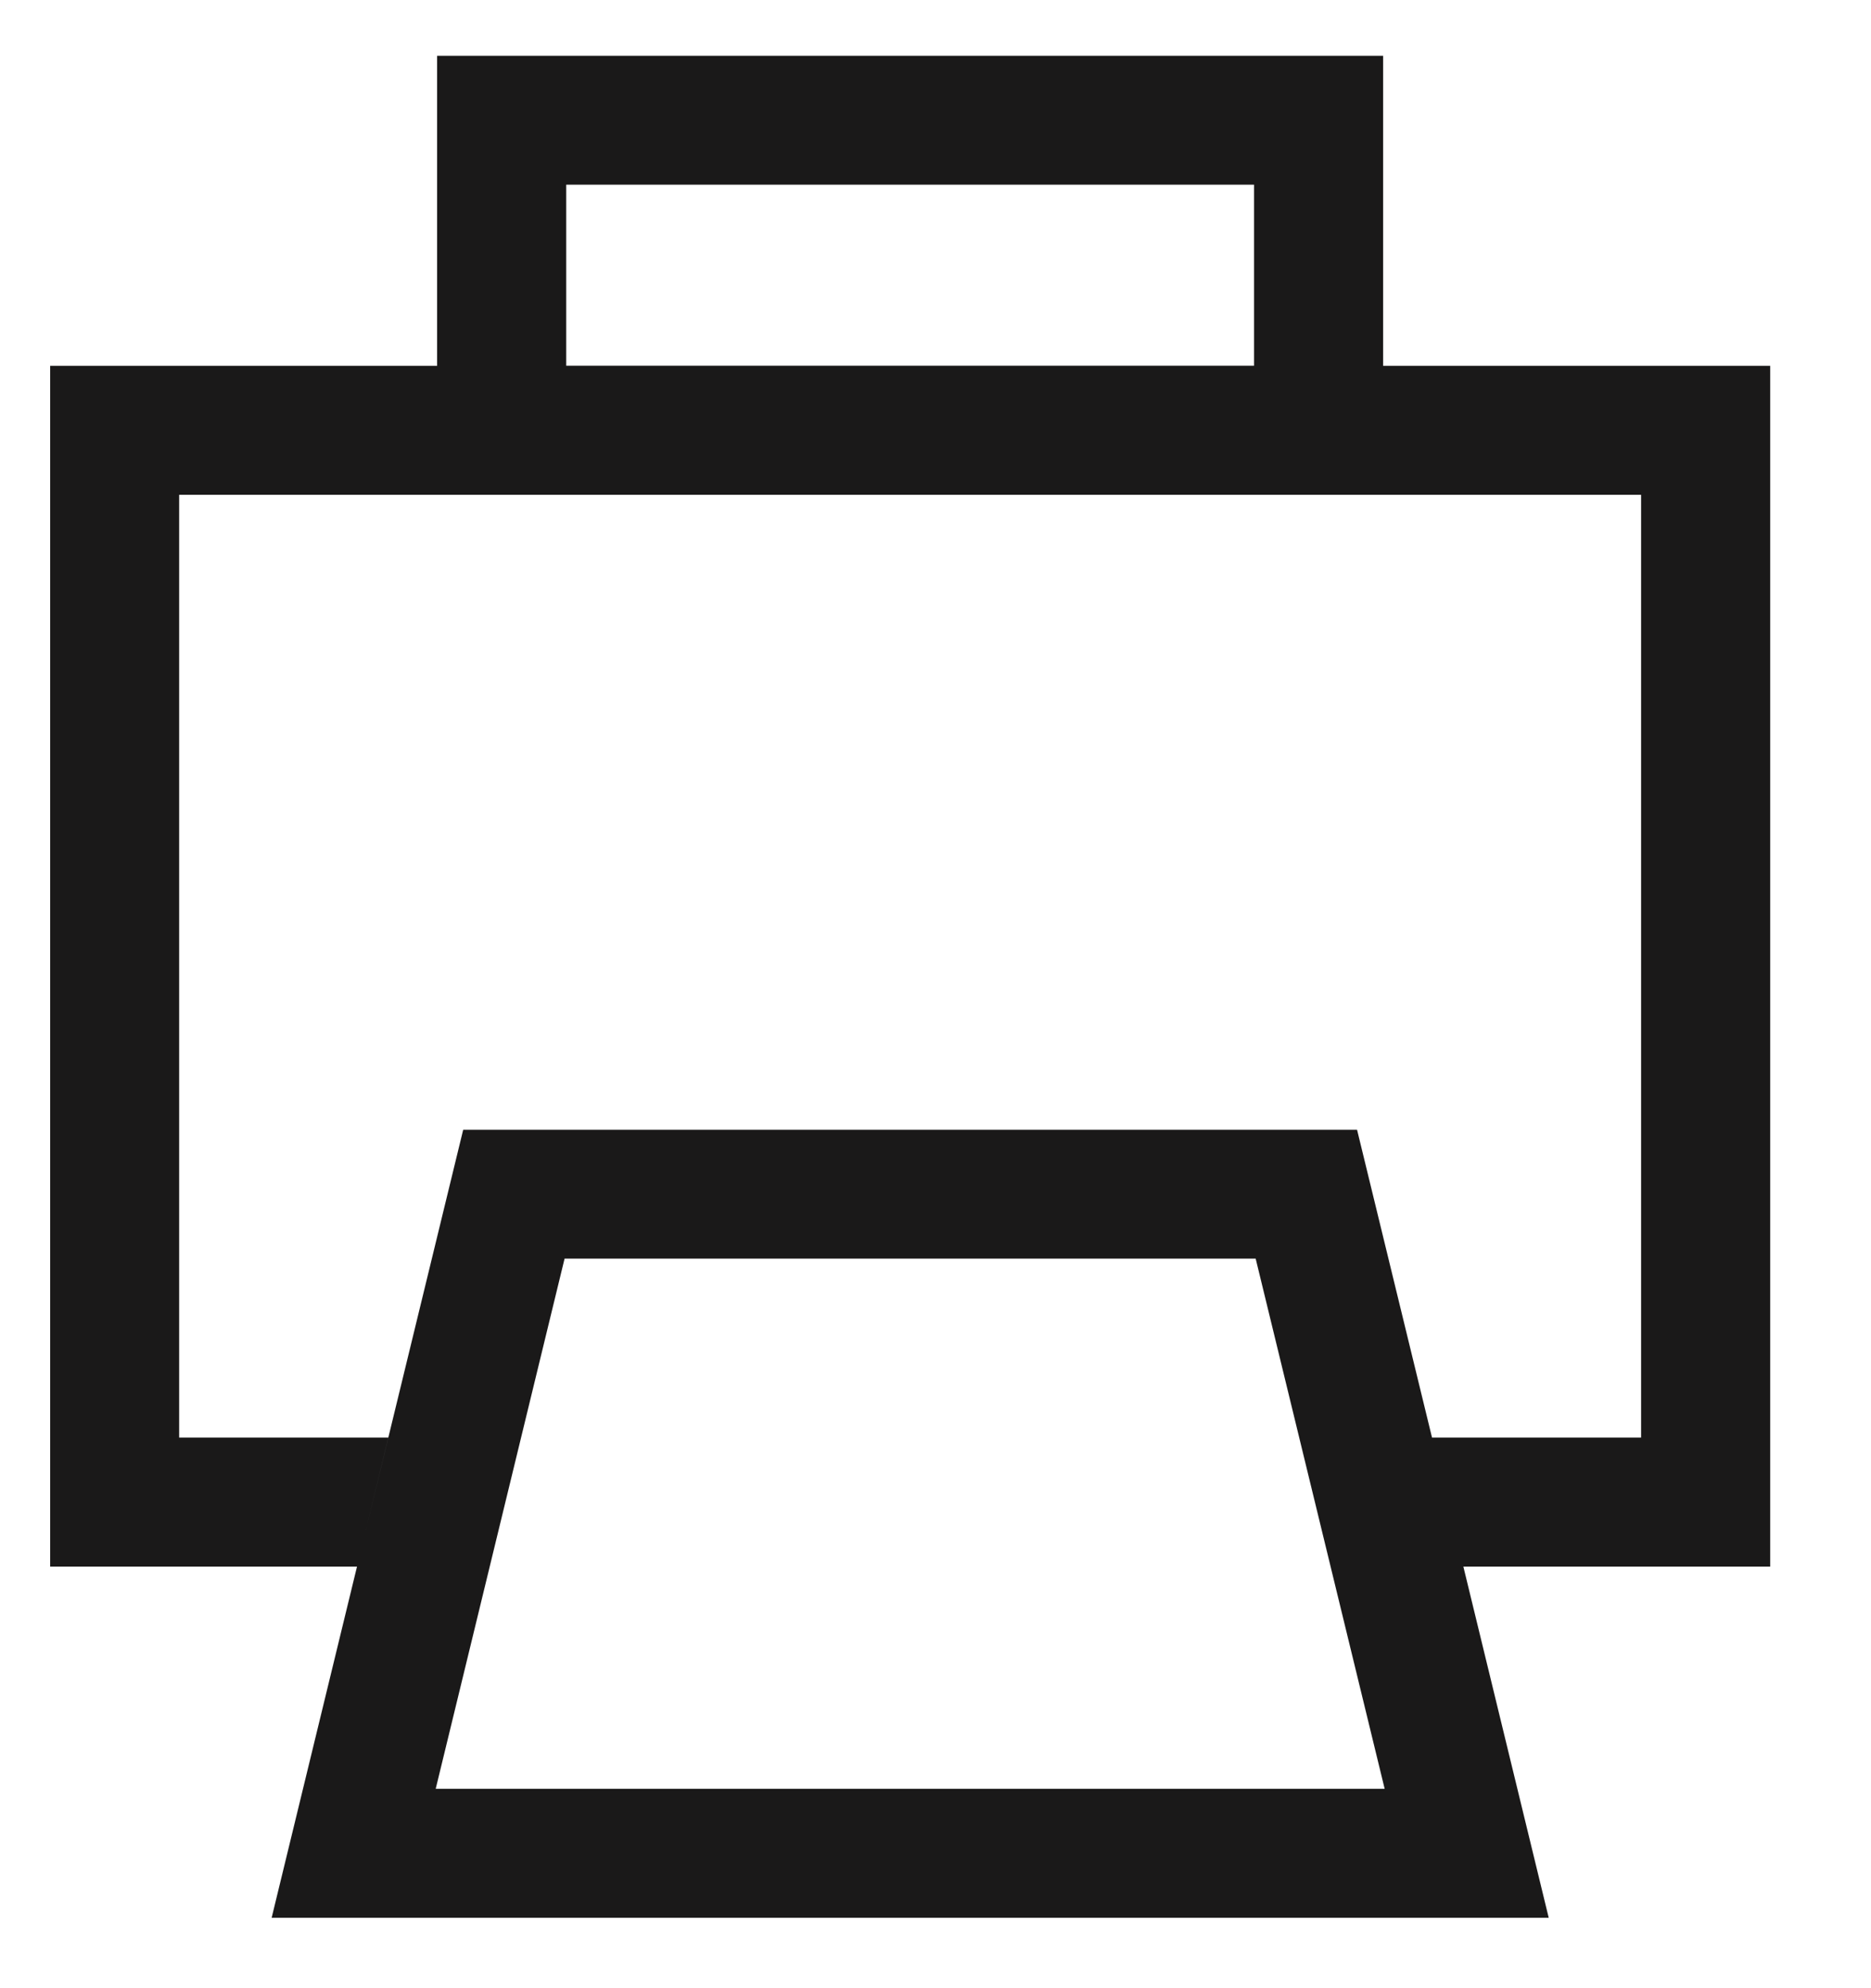 <?xml version="1.0" encoding="UTF-8"?>
<svg width="16px" height="17px" viewBox="0 0 16 17" version="1.1" xmlns="http://www.w3.org/2000/svg" xmlns:xlink="http://www.w3.org/1999/xlink">
    <title>928A56BF-3DB0-44D7-A674-E6A921DF2FF5</title>
    <g id="Projects" stroke="none" stroke-width="1" fill="none" fill-rule="evenodd">
        <g id="Project---desktop" transform="translate(-1249, -986)" fill="#1A1919">
            <g id="tags" transform="translate(164, 977)">
                <g id="icons/share-and-print" transform="translate(954, 0)">
                    <g id="share-and-print-copy" transform="translate(52, 9)">
                        <g id="print" transform="translate(79.429, 0.477)">
                            <path d="M3.309,0 L3.309,2.651 L0,2.651 L0,12.918 L2.624,12.918 L1.894,15.921 L12.815,15.921 L12.085,12.918 L14.709,12.918 L14.709,2.651 L11.399,2.651 L11.399,0 L3.309,0 Z M4.413,2.65 L10.295,2.65 L10.295,1.102 L4.413,1.102 L4.413,2.65 Z M1.103,3.754 L13.605,3.754 L13.605,11.815 L11.817,11.815 L11.176,9.183 L3.532,9.183 L2.684,12.669 L2.892,11.815 L1.103,11.815 L1.103,3.754 Z M4.399,10.285 L10.309,10.285 L11.412,14.818 L3.297,14.818 L4.399,10.285 Z" id="Fill-1"></path>
                        </g>
                    </g>
                </g>
            </g>
        </g>
    </g>
</svg>